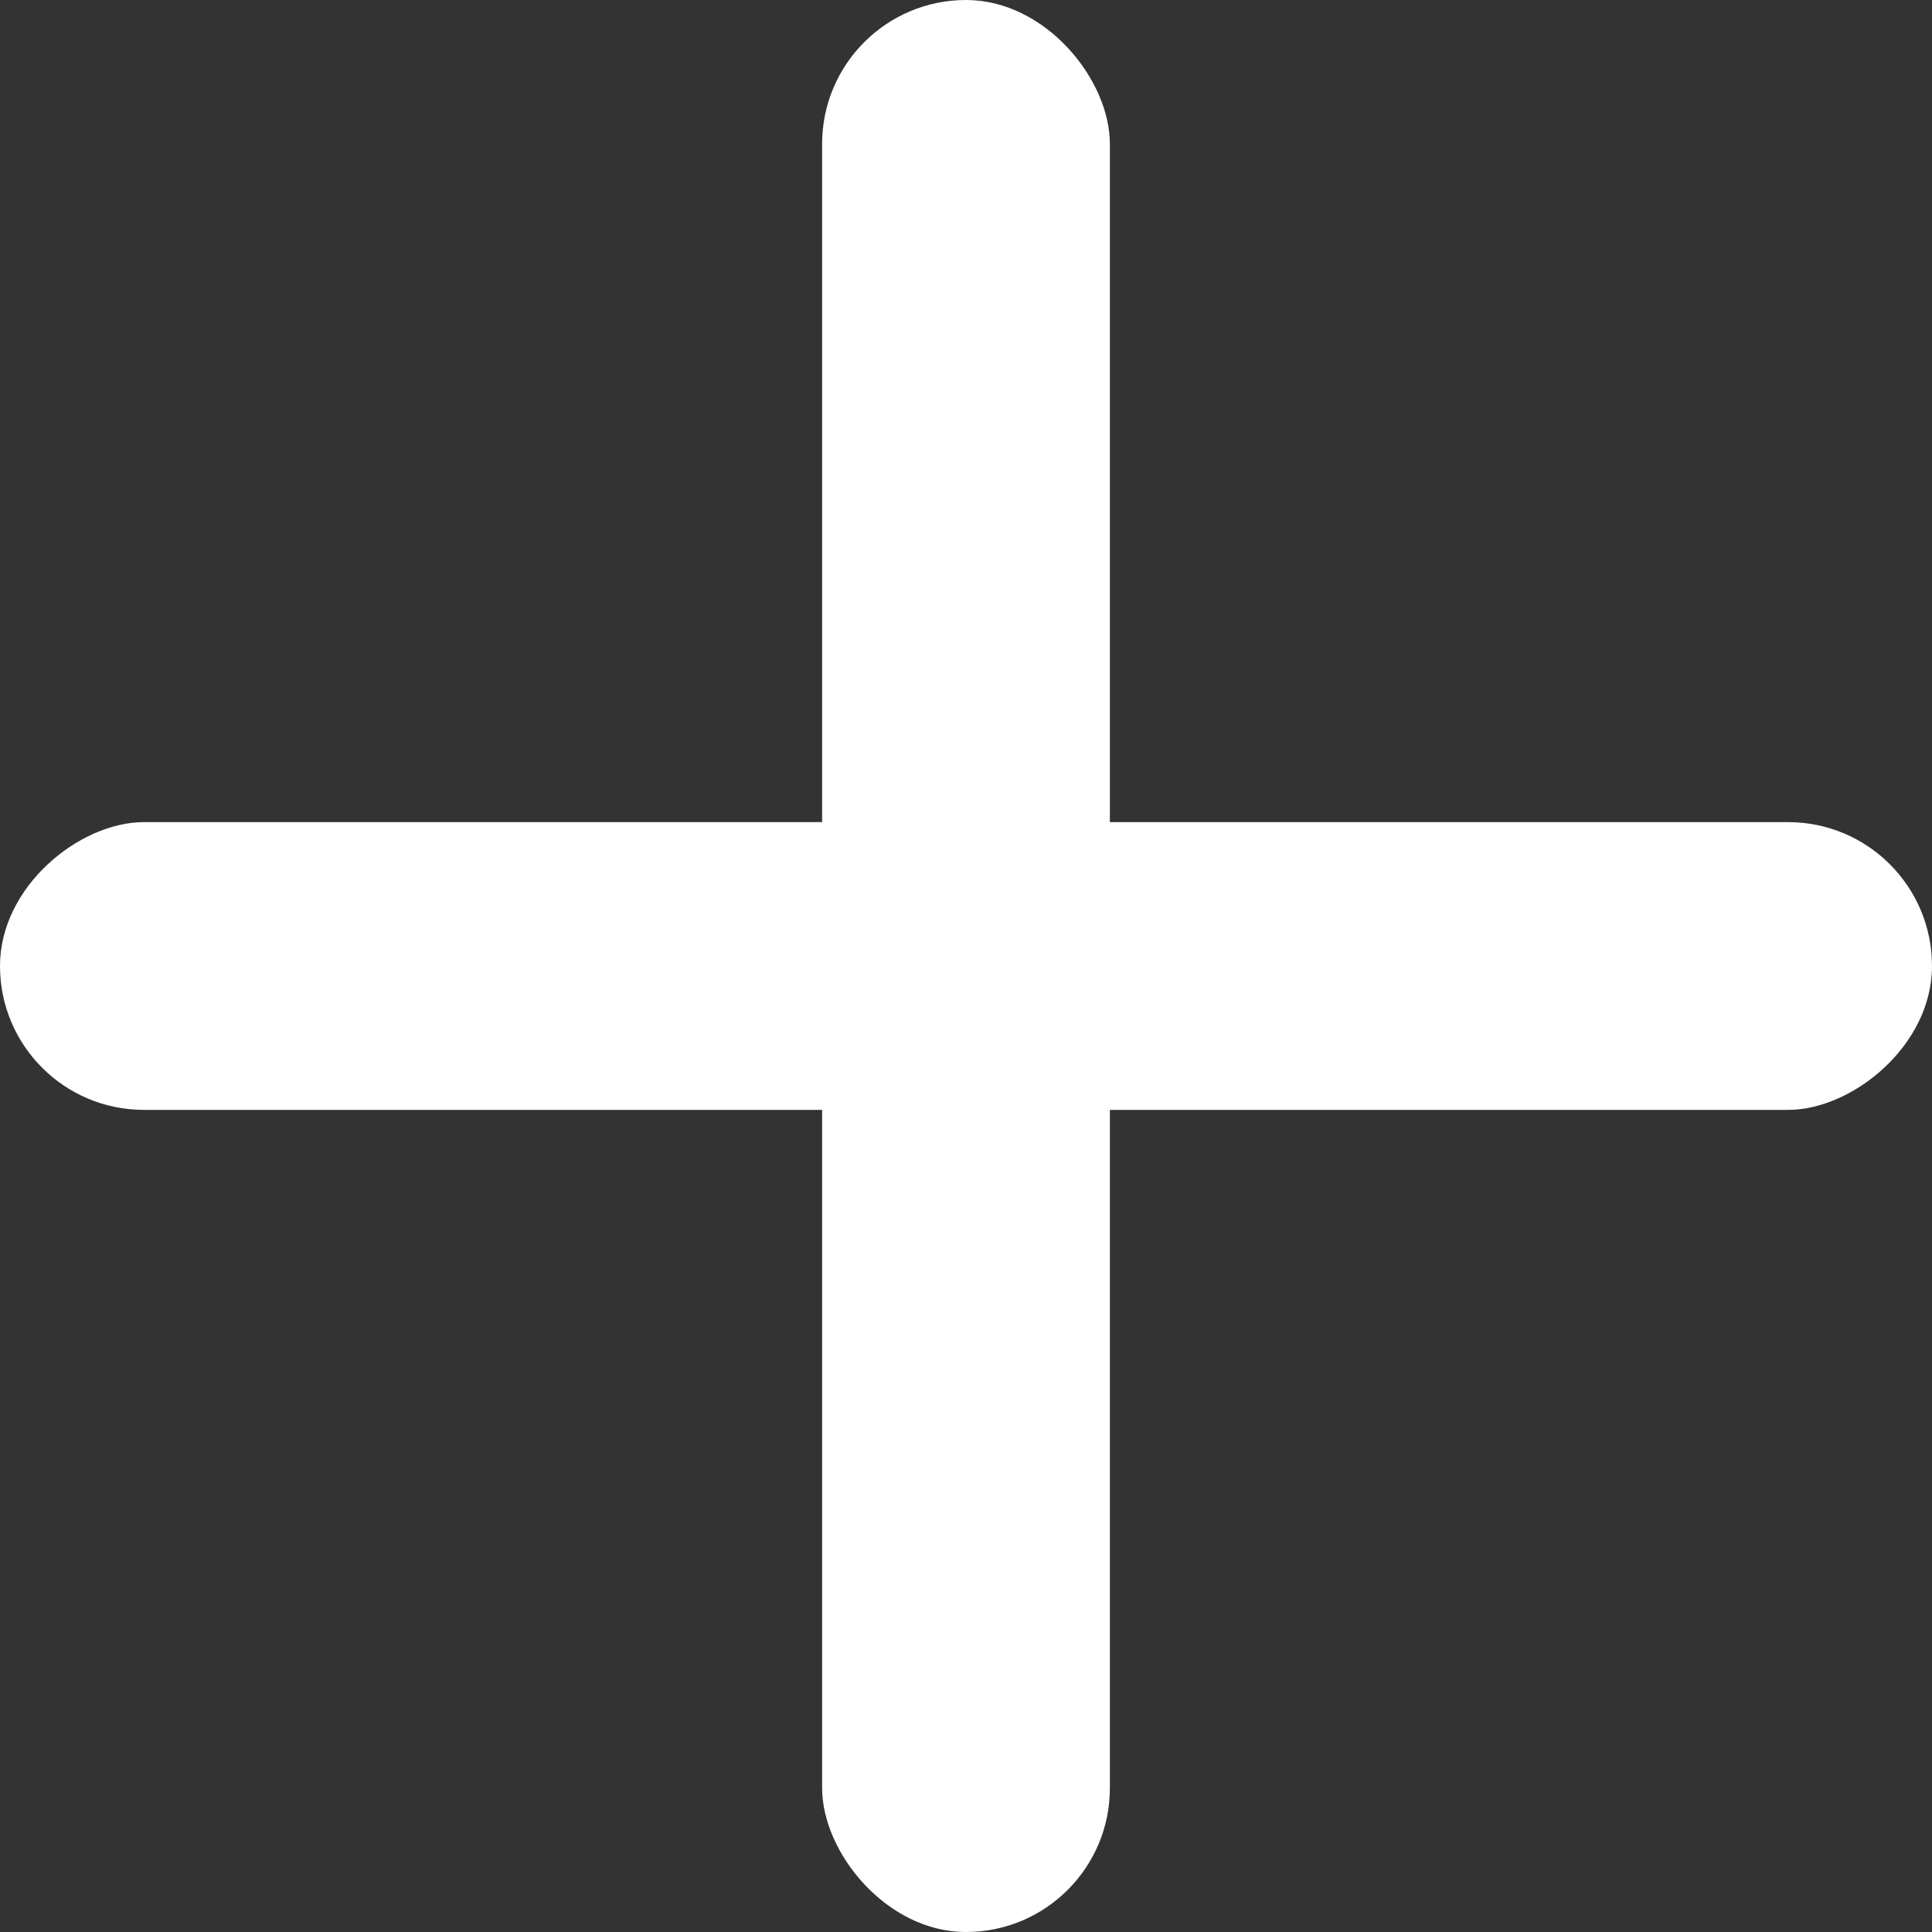 <svg width="47" height="47" viewBox="0 0 47 47" fill="none" xmlns="http://www.w3.org/2000/svg">
<rect x="0" y="0" width="47" height="47" fill="#333333" stroke="none"/>
<rect x="20" width="7" height="47" rx="3.5" fill="white"/>
<rect x="47" y="20" width="7" height="47" rx="3.5" transform="rotate(90 47 20)" fill="white"/>
</svg>
